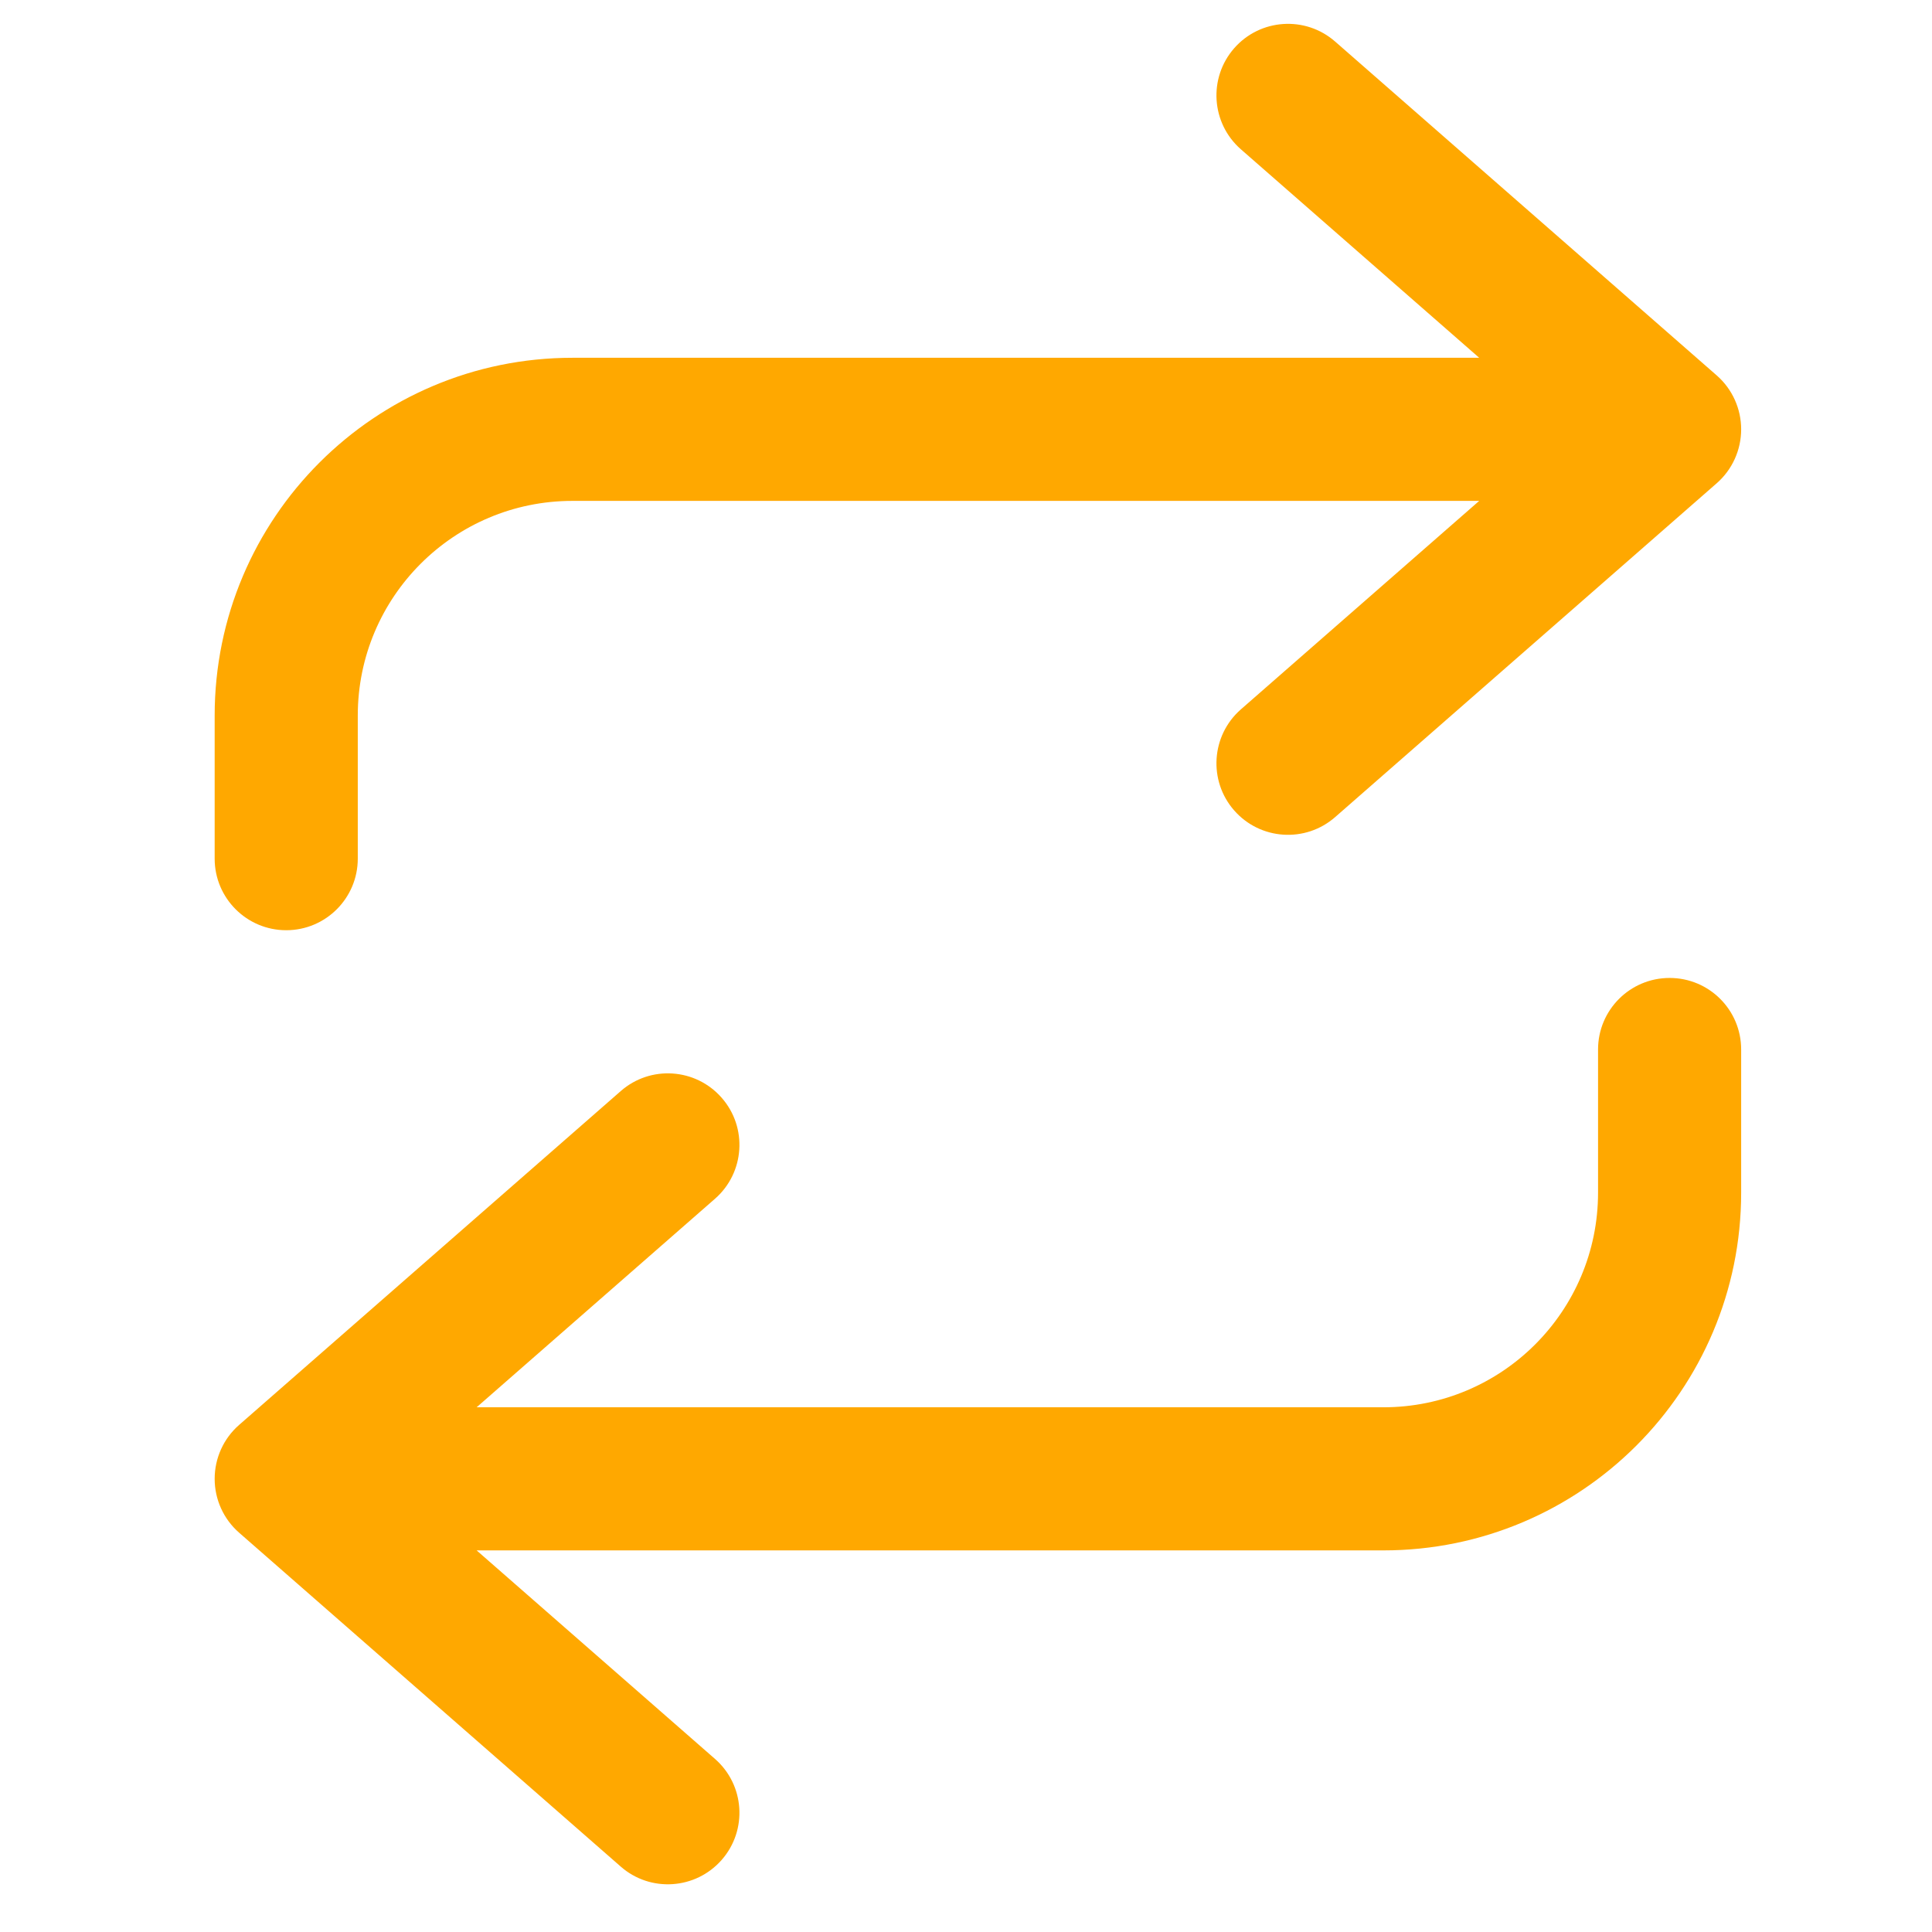 <svg width="27" height="27" viewBox="0 0 27 27" fill="none" xmlns="http://www.w3.org/2000/svg">
    <g clip-path="url(#clip0)">
        <path d="M24.333 14.667C24.333 14.114 23.886 13.667 23.333 13.667C22.781 13.667 22.333 14.114 22.333 14.667V16.667C22.333 18.324 20.99 19.667 19.333 19.667H6.661L9.992 16.753C10.408 16.389 10.45 15.757 10.086 15.342C9.722 14.926 9.09 14.884 8.675 15.248L3.341 19.914C3.124 20.104 3 20.378 3 20.667C3 20.955 3.124 21.229 3.341 21.419L8.675 26.086C9.09 26.45 9.722 26.407 10.086 25.992C10.45 25.576 10.408 24.945 9.992 24.581L6.661 21.667H19.333C22.095 21.667 24.333 19.428 24.333 16.667V14.667Z" fill="#FFA800"/>
        <path d="M18.659 0.581C18.243 0.217 17.611 0.259 17.247 0.675C16.884 1.091 16.926 1.722 17.341 2.086L20.672 5H8C5.239 5 3 7.239 3 10V12C3 12.552 3.448 13 4 13C4.552 13 5 12.552 5 12V10C5 8.343 6.343 7 8 7H20.672L17.341 9.914C16.926 10.278 16.884 10.91 17.247 11.325C17.611 11.741 18.243 11.783 18.659 11.419L23.992 6.753C24.209 6.563 24.333 6.288 24.333 6C24.333 5.712 24.209 5.437 23.992 5.247L18.659 0.581Z" fill="#FFA800"/>
    </g>
    <defs>
        <clipPath id="clip0">
            <rect width="26.667" height="26.667" fill="white" transform="translate(0.333)"/>
        </clipPath>
    </defs>
</svg>
